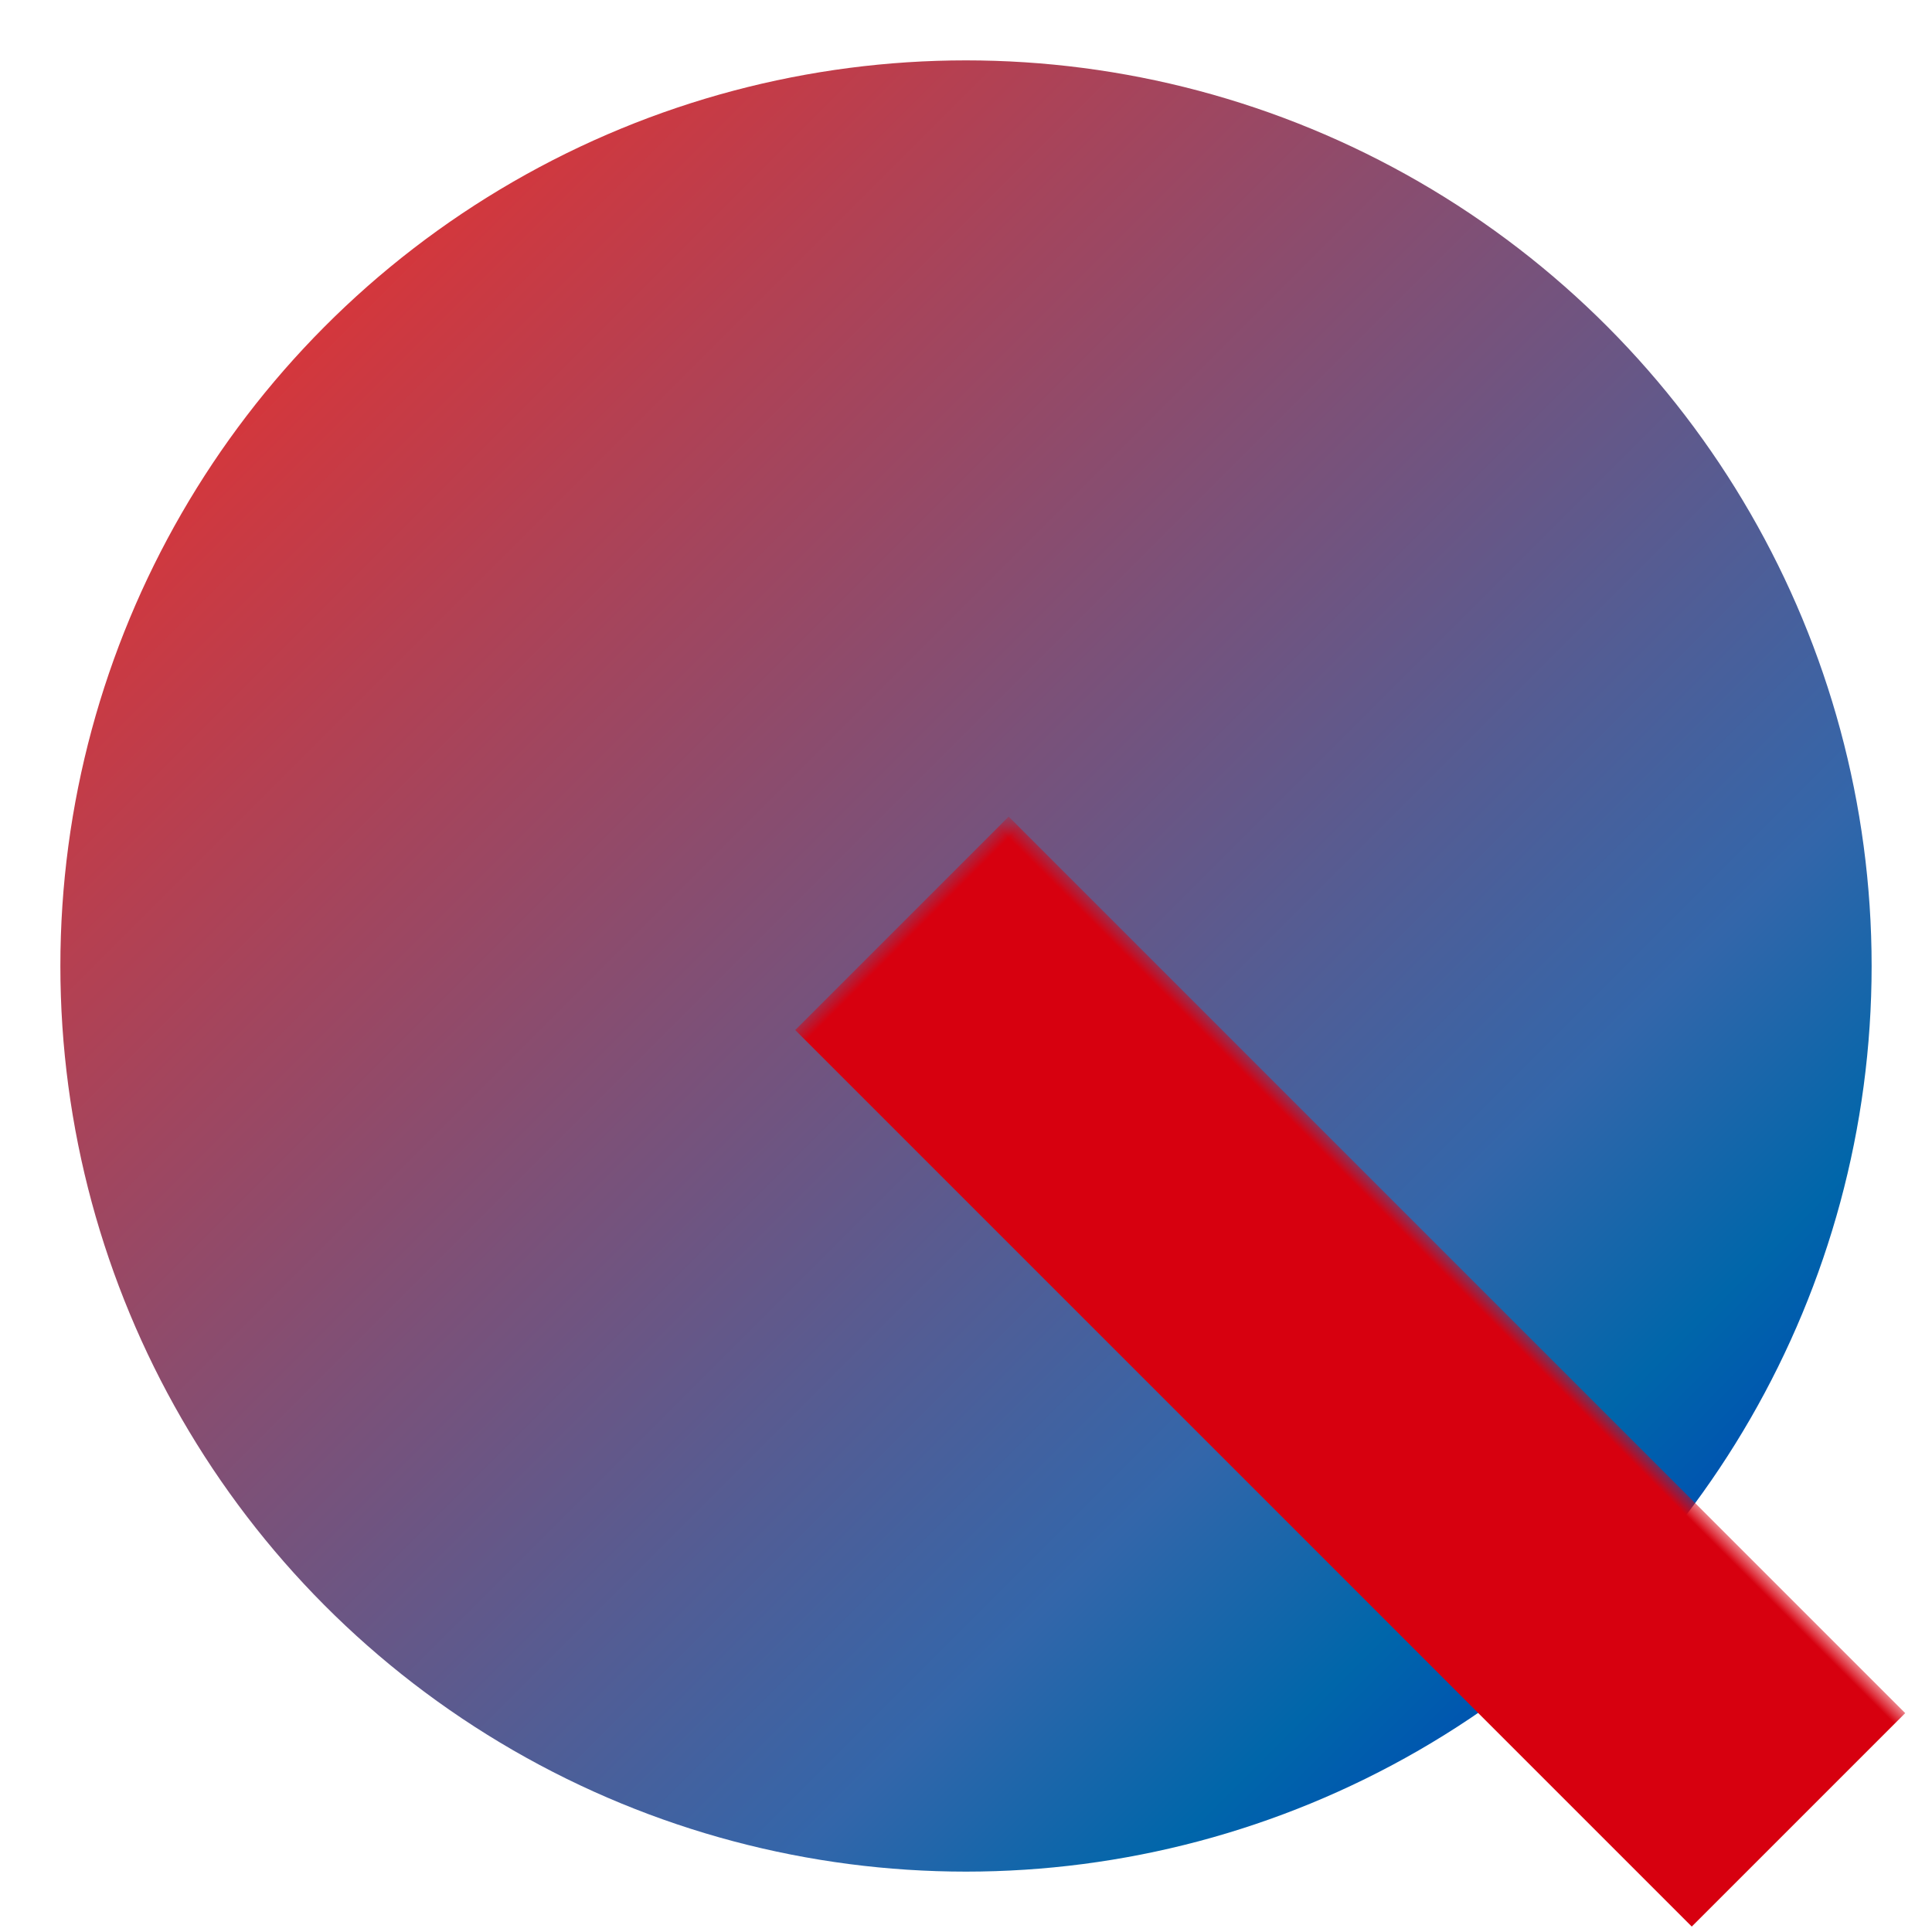 <svg xmlns="http://www.w3.org/2000/svg" viewBox="18 18 64 64">
  <defs>
    <linearGradient id="grad" x1="0%" y1="0%" x2="100%" y2="100%">
      <stop offset="0%" style="stop-color:#FF1111;stop-opacity:1"></stop>
      <stop offset="10%" style="stop-color:#E13333;stop-opacity:1"></stop>
      <stop offset="70%" style="stop-color:#3366AA;stop-opacity:1"></stop>
      <stop offset="80%" style="stop-color:#0066AA;stop-opacity:1"></stop>
      <stop offset="95%" style="stop-color:#0033BB;stop-opacity:1"></stop>
      <stop offset="100%" style="stop-color:#0000CC;stop-opacity:1"></stop>
    </linearGradient>
    <mask id="circleMask">
      <rect width="100" height="100" fill="white"></rect>
      <rect x="47.5" y="45.5" width="50" height="10" fill="black" transform="rotate(45 50 50)"></rect>
    </mask>
    <mask id="strokeMask">
      <rect width="100" height="100" fill="white"></rect>
      <circle cx="50" cy="50" r="30" fill="black"></circle>
    </mask>
  </defs>
  <circle cx="50" cy="50" r="30" fill="url(#grad)" mask="url(#circleMask)"></circle>
  <rect x="47.5" y="45.5" width="42" height="10" fill="#d7000f" transform="rotate(45 50 50)" mask="url(#strokeMask)"></rect>
</svg>